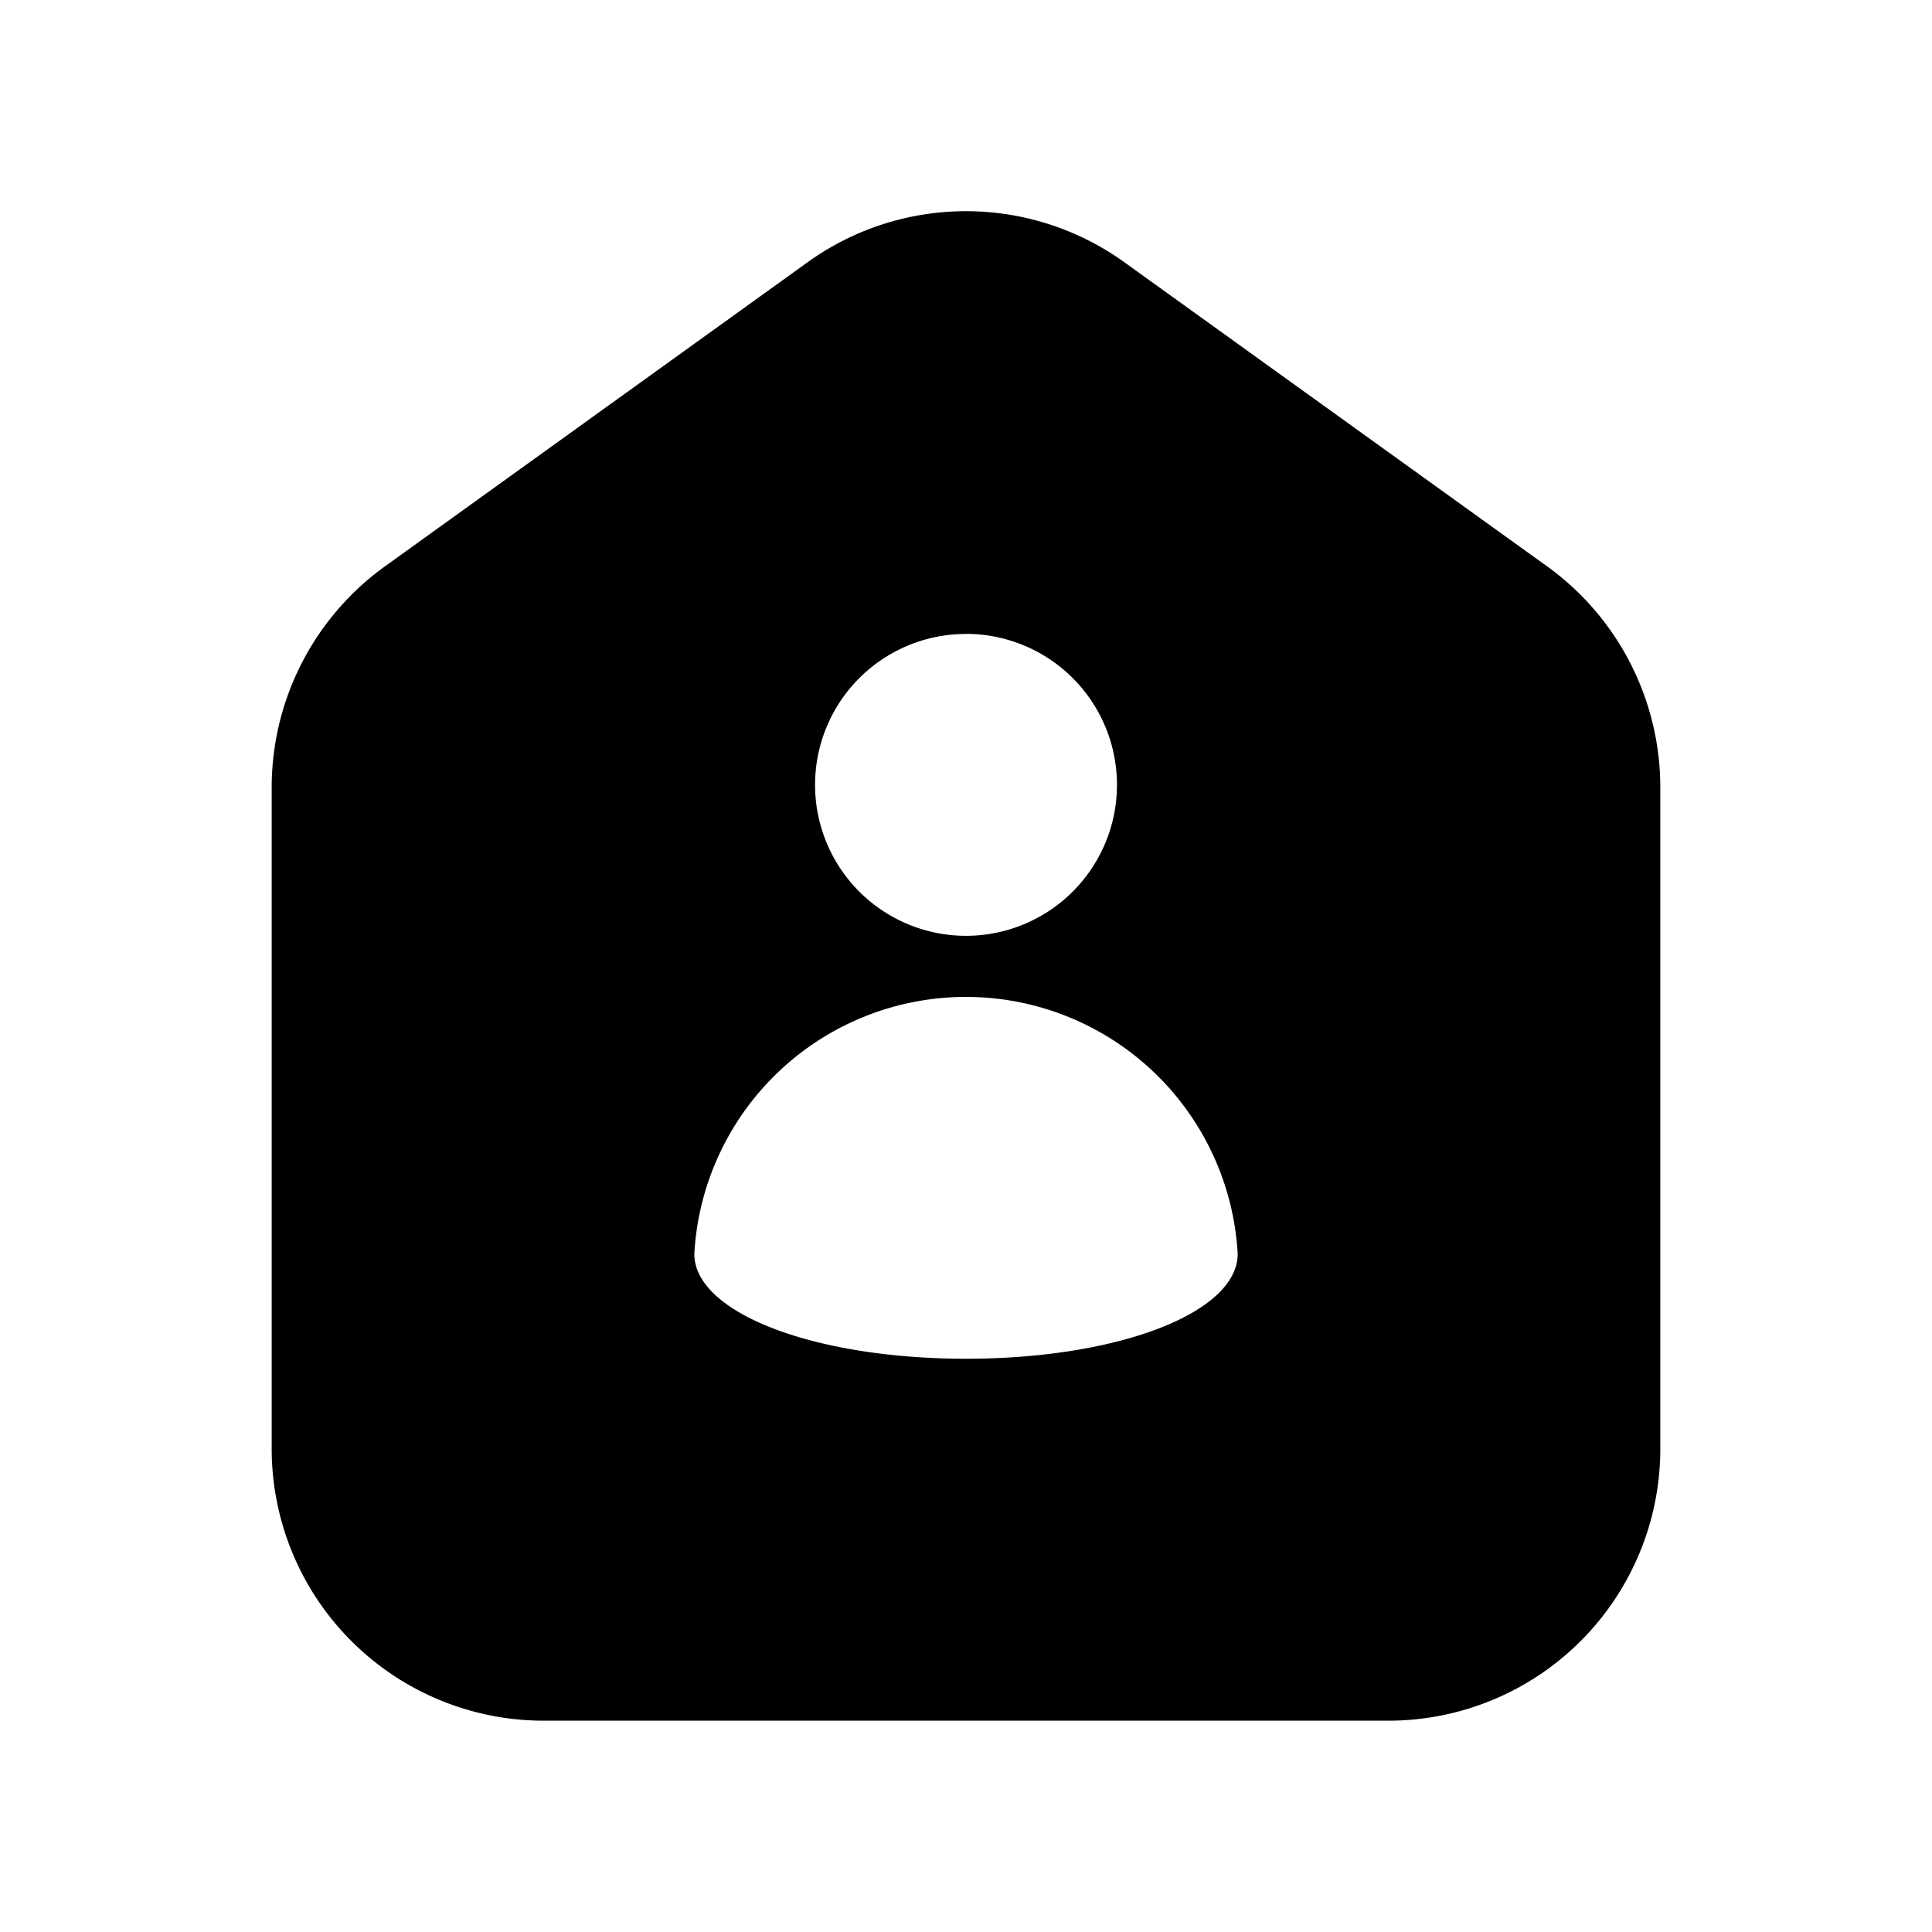 <svg width="32" height="32" viewBox="0 0 32 32" xmlns="http://www.w3.org/2000/svg"><path d="m25.645 9.395-6.998-5.034a4.492 4.492 0 0 0-5.292-.002L6.353 9.397a4.516 4.516 0 0 0-1.853 3.64V24A4.505 4.505 0 0 0 9 28.5h14a4.504 4.504 0 0 0 4.5-4.5V13.037a4.515 4.515 0 0 0-1.855-3.642ZM16 10.499a2.5 2.5 0 1 1 0 5.001 2.5 2.5 0 0 1 0-5Zm0 12.006c-2.523 0-4.5-.762-4.5-1.737a4.507 4.507 0 0 1 9 0c0 .975-1.976 1.737-4.5 1.737Z"/></svg>
